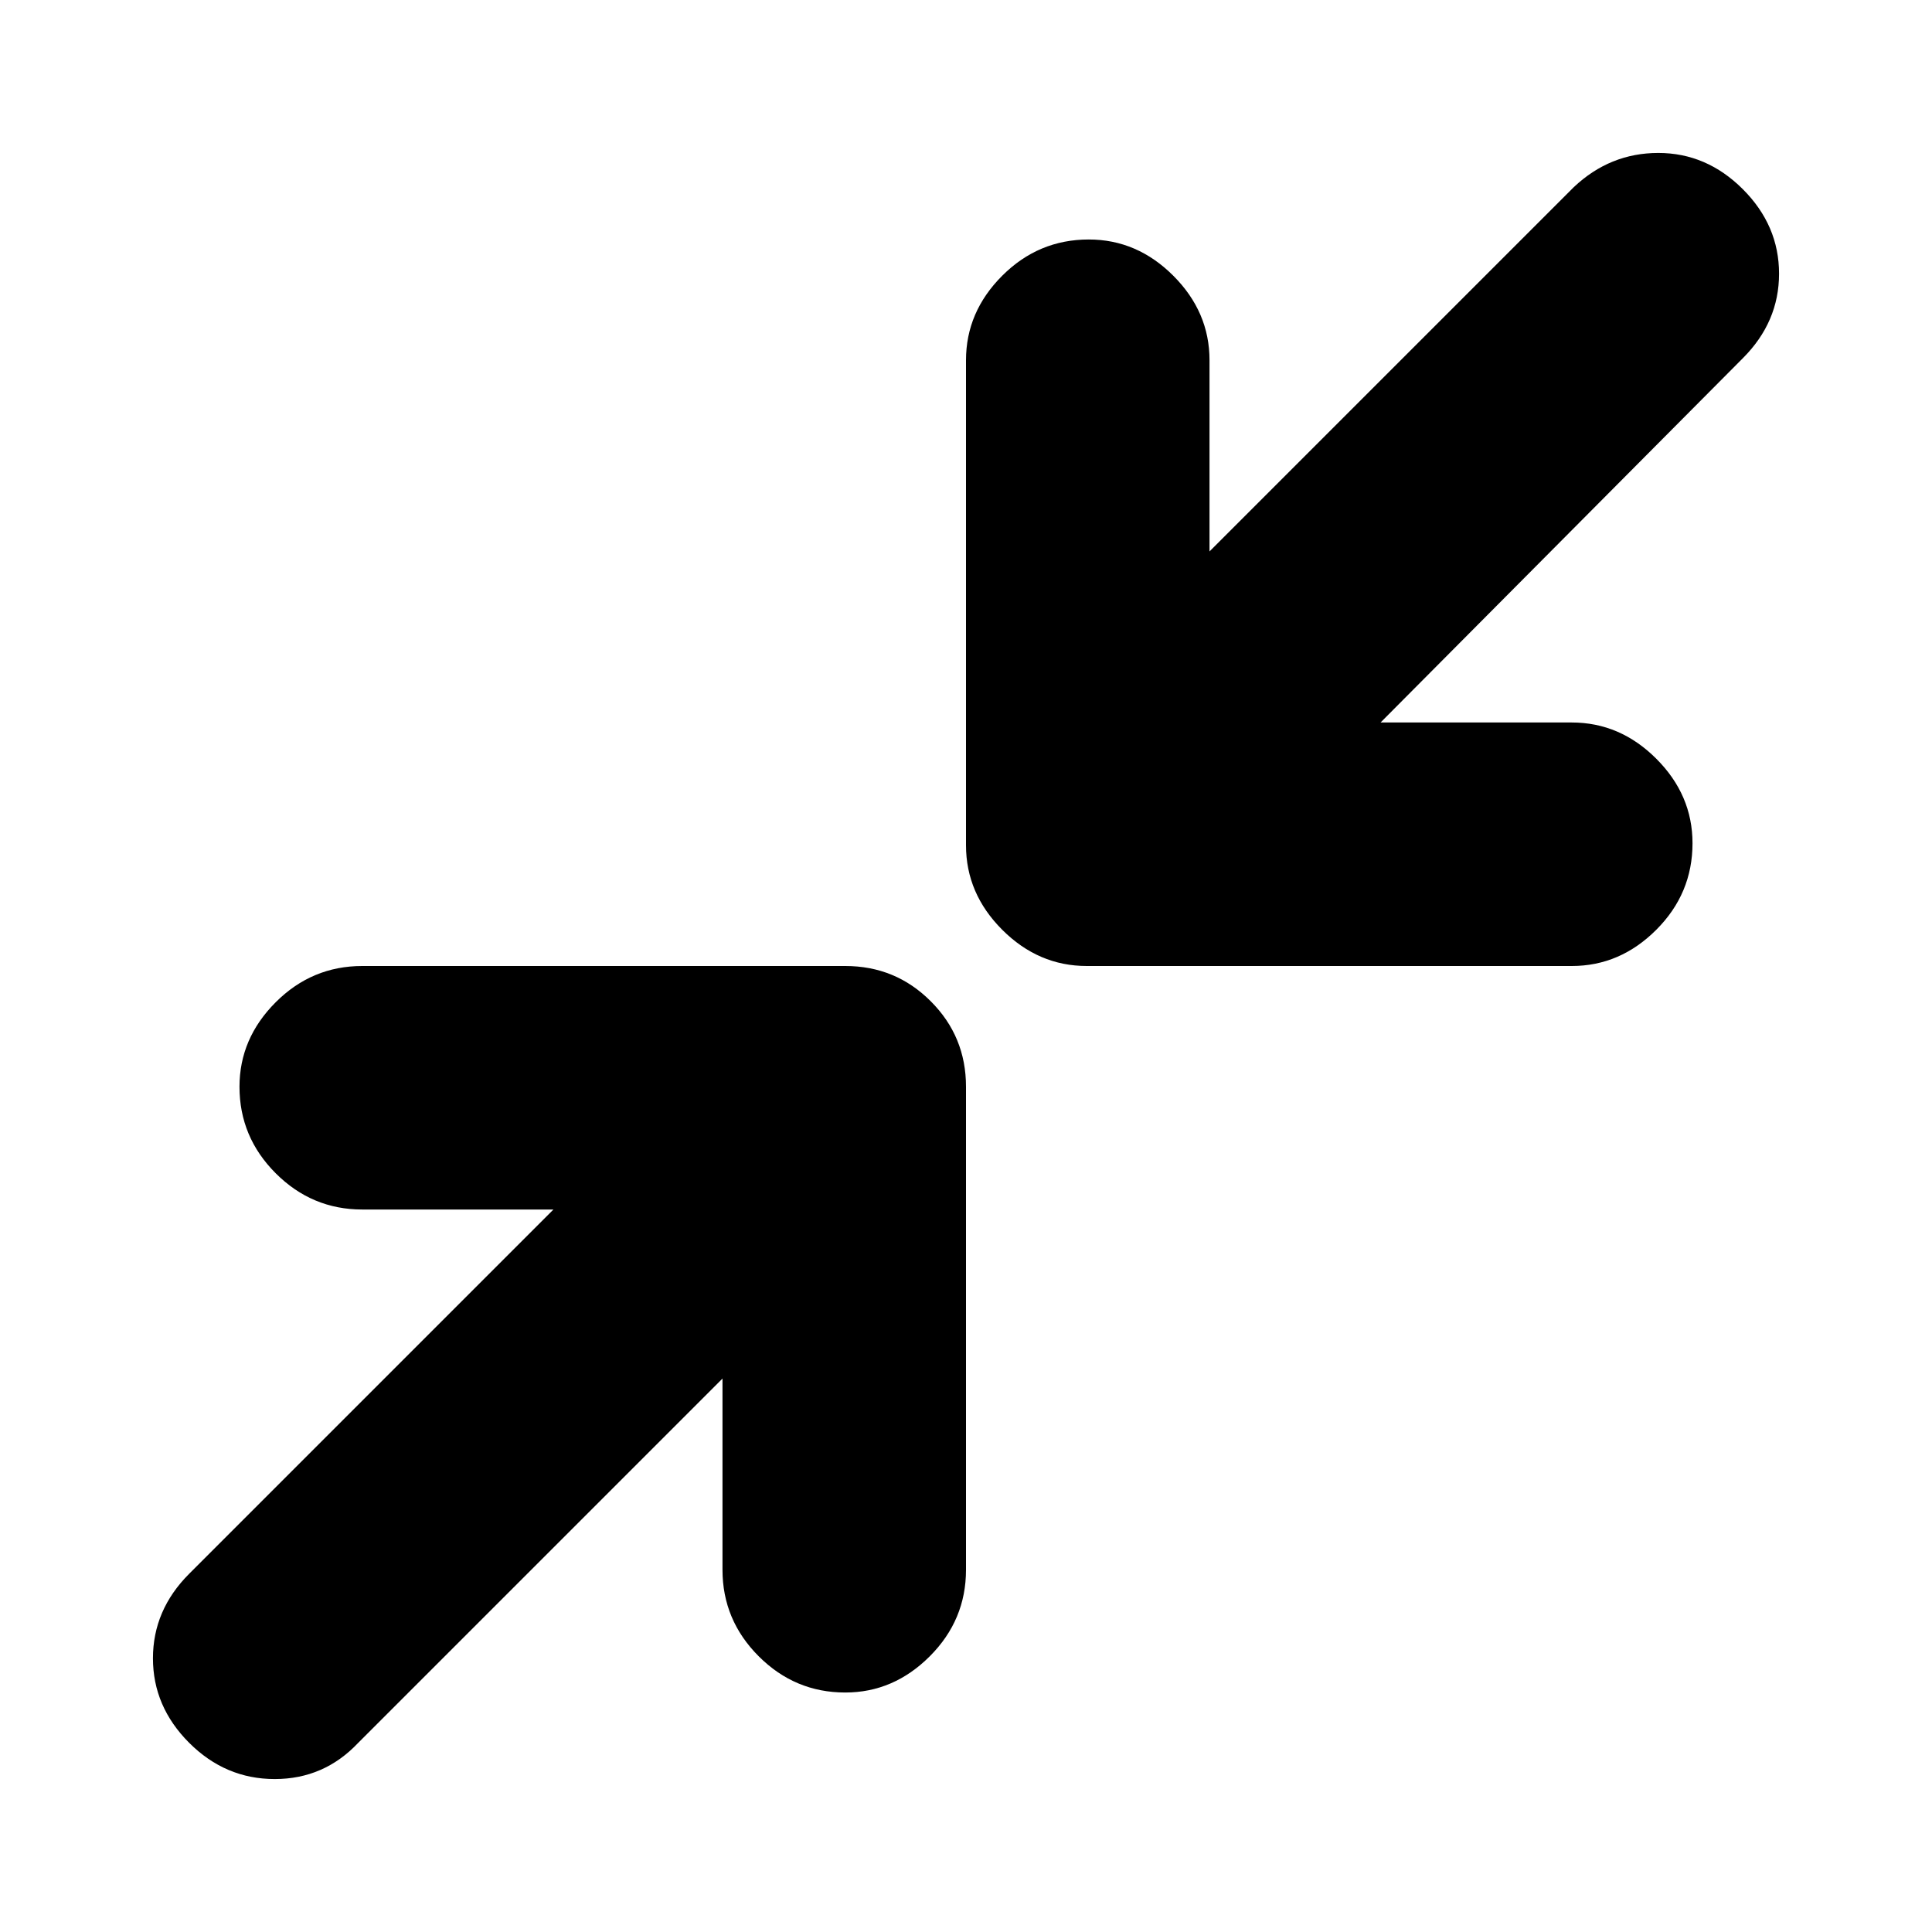<svg xmlns="http://www.w3.org/2000/svg" height="24" width="24"><path d="M13.5 12q-.6 0-1.05-.45Q12 11.1 12 10.5V4.475q0-.6.45-1.05.45-.45 1.075-.45.6 0 1.05.45.45.45.45 1.05V6.85l4.525-4.525Q20 1.9 20.6 1.9q.6 0 1.05.45.45.45.45 1.05 0 .6-.45 1.05l-4.5 4.525h2.375q.6 0 1.05.45.45.45.45 1.05 0 .625-.45 1.075-.45.45-1.05.45ZM2.35 21.65q-.45-.45-.45-1.05 0-.6.45-1.05l4.525-4.525H4.5q-.625 0-1.075-.45-.45-.45-.45-1.075 0-.6.45-1.05Q3.875 12 4.5 12h6q.625 0 1.062.438.438.437.438 1.062v6q0 .625-.45 1.075-.45.45-1.05.45-.625 0-1.075-.45-.45-.45-.45-1.075v-2.375L4.45 21.65q-.425.45-1.037.45-.613 0-1.063-.45Z"/></svg>